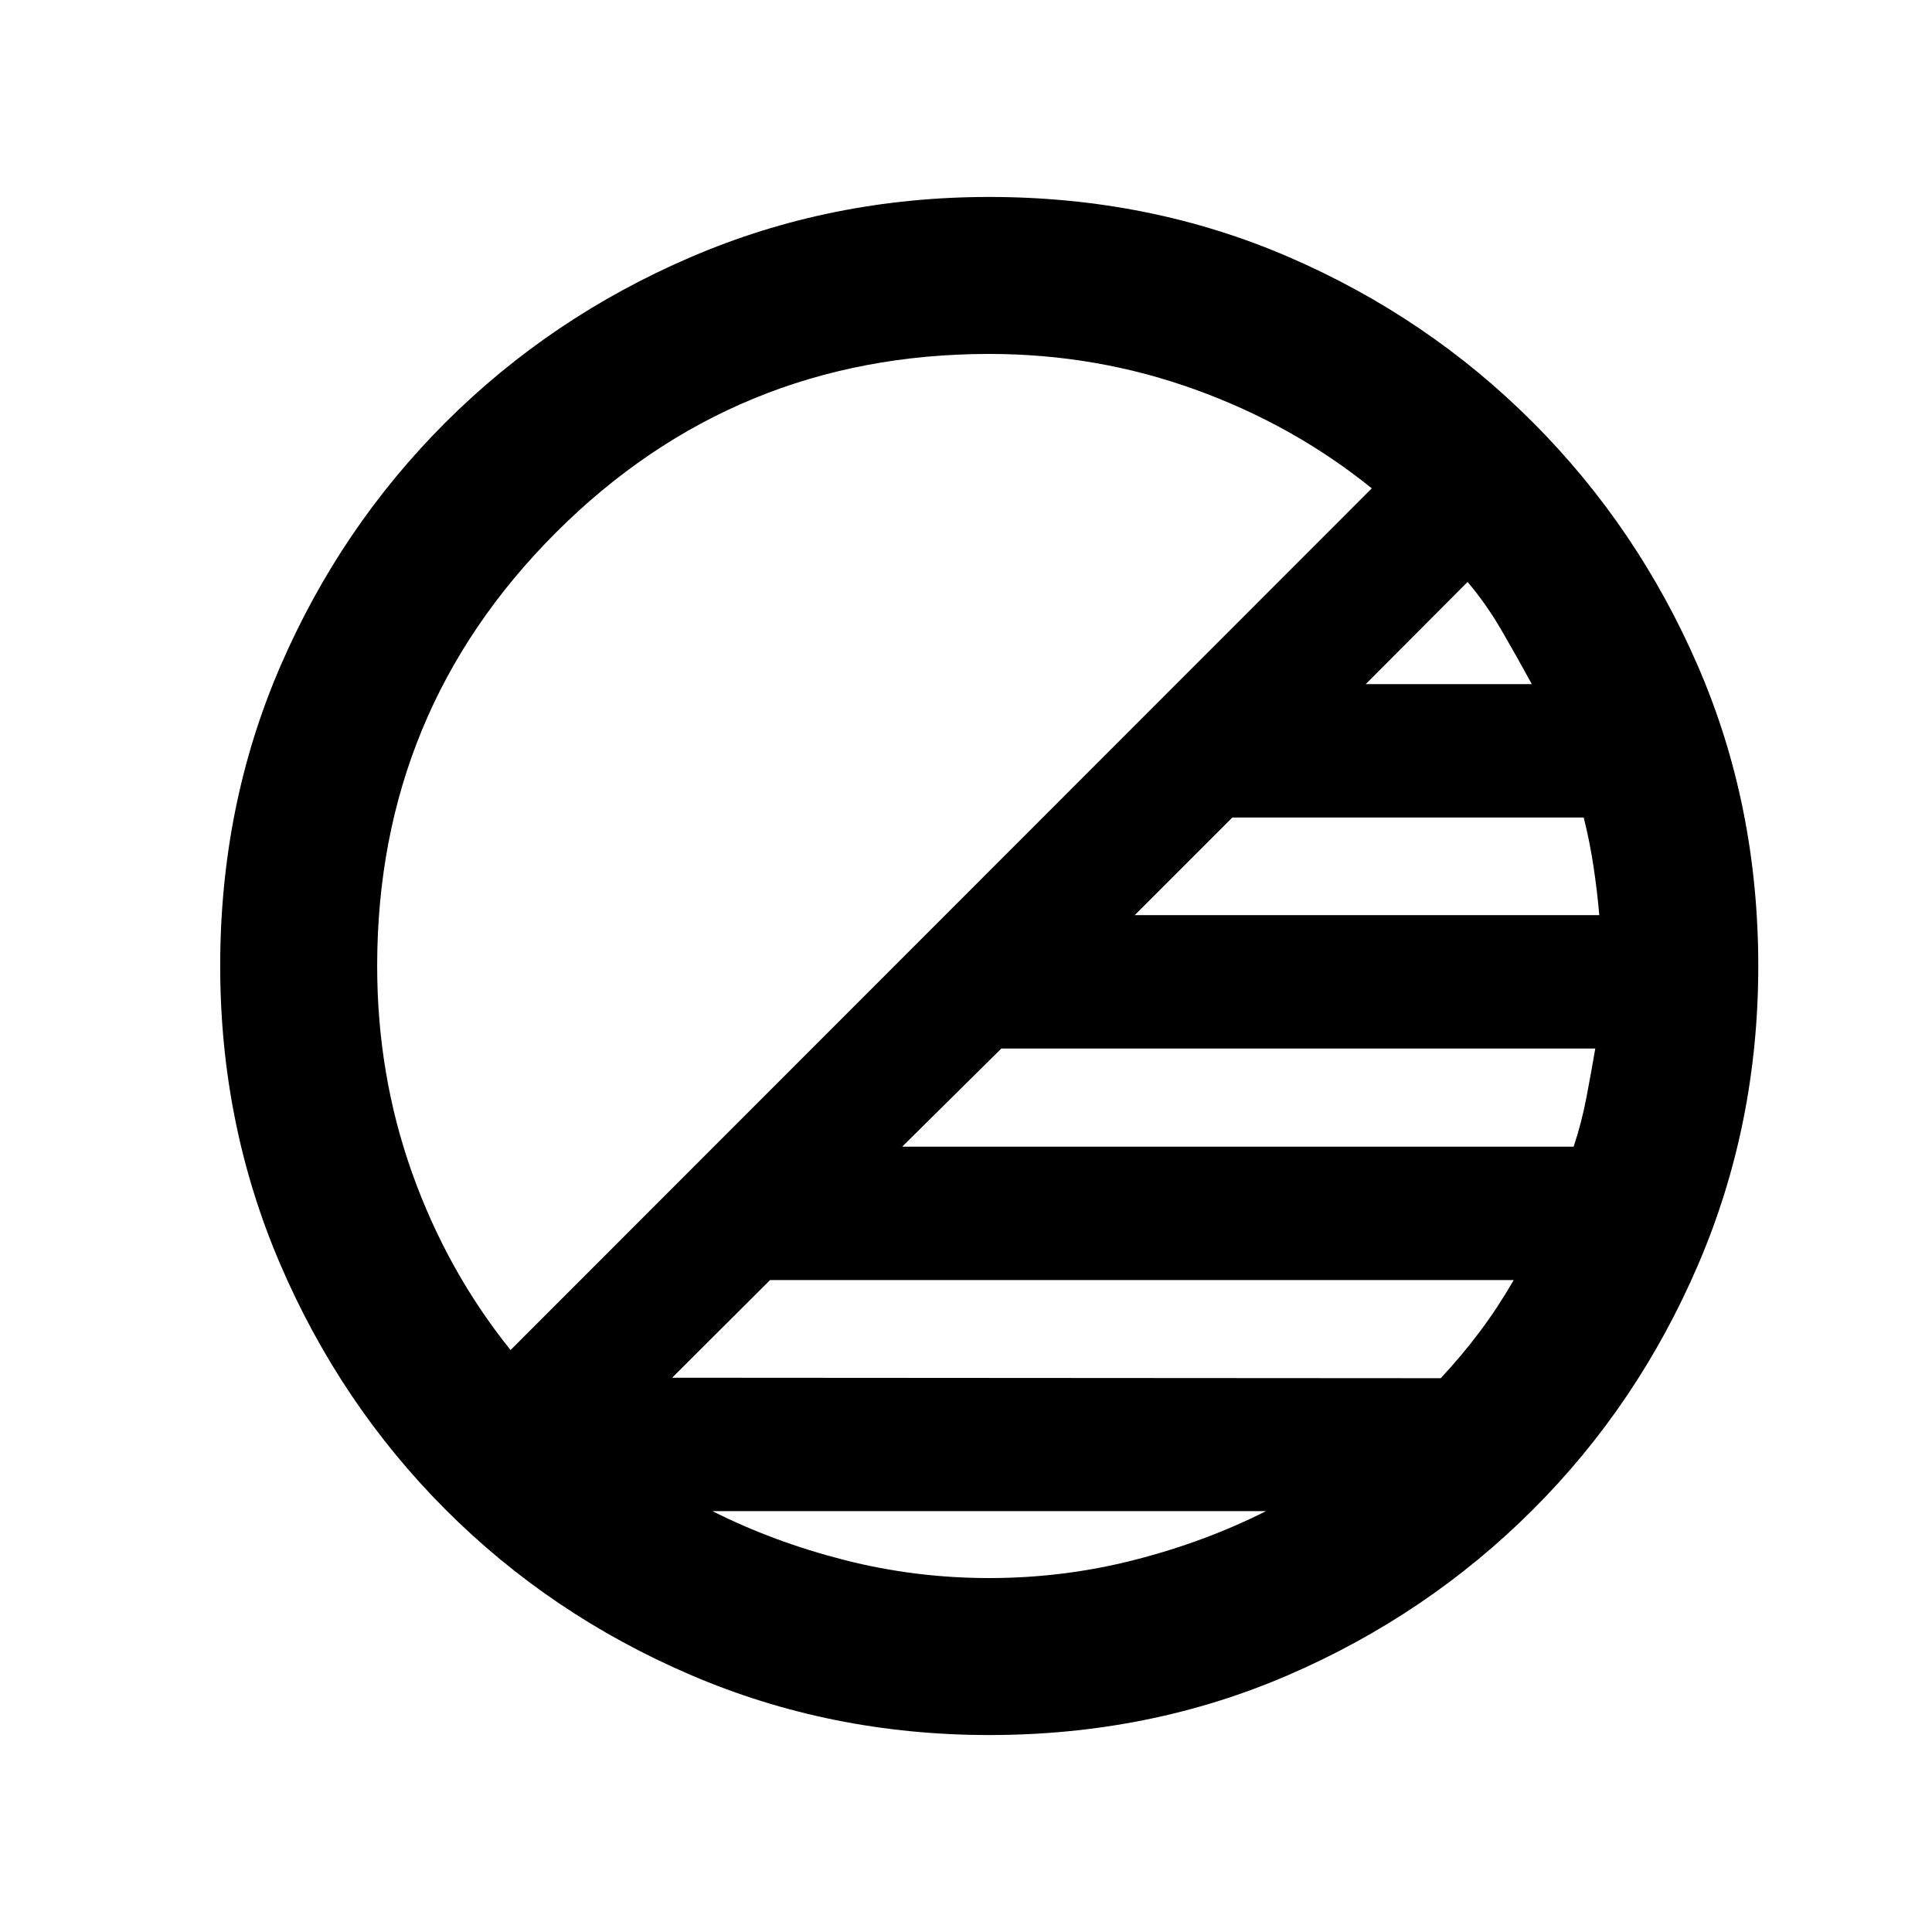 <svg xmlns="http://www.w3.org/2000/svg" height="20" viewBox="0 96 960 960" width="20"><path d="M491.544 958.131q-78.82 0-148.411-29.881-69.59-29.881-121.787-82.177-52.197-52.296-82.065-121.815-29.868-69.52-29.868-148.258 0-79.82 29.881-148.91 29.881-69.091 82.177-121.288 52.296-52.197 121.815-82.065 69.519-29.868 148.258-29.868 79.819 0 148.91 29.881 69.09 29.881 121.287 82.177 52.198 52.296 82.065 121.315 29.868 69.02 29.868 148.758 0 78.82-29.881 148.41-29.881 69.591-82.177 121.788-52.296 52.197-121.315 82.065-69.019 29.868-148.757 29.868Zm260.608-226.066H382.617l-48.639 48.522 381.913.239q10.5-11.261 19.445-23.186 8.944-11.925 16.816-25.575Zm40.522-115.043h-295.13l-49.261 48.761H781.93q3.983-12 6.364-24.5 2.38-12.5 4.38-24.261Zm-5.745-114.805H612.348l-48.522 48.522h230.848q-1-11.761-2.88-24.261-1.881-12.5-4.865-24.261Zm-57.7-117.043-50.599 50.761h82.522q-7.5-13.761-15.13-26.881-7.631-13.119-16.793-23.88ZM253.696 766.826 681.63 338.652q-39.021-31.522-87.913-49.152-48.891-17.63-102.129-17.63-126.588 0-215.381 88.793-88.794 88.794-88.794 215.296 0 54.154 17.381 102.907 17.38 48.752 48.902 87.96ZM491.557 880.13q36.964 0 72.116-9 35.153-9 65.414-24.26H354q30.289 15.26 65.441 24.26 35.153 9 72.116 9Z"/></svg>